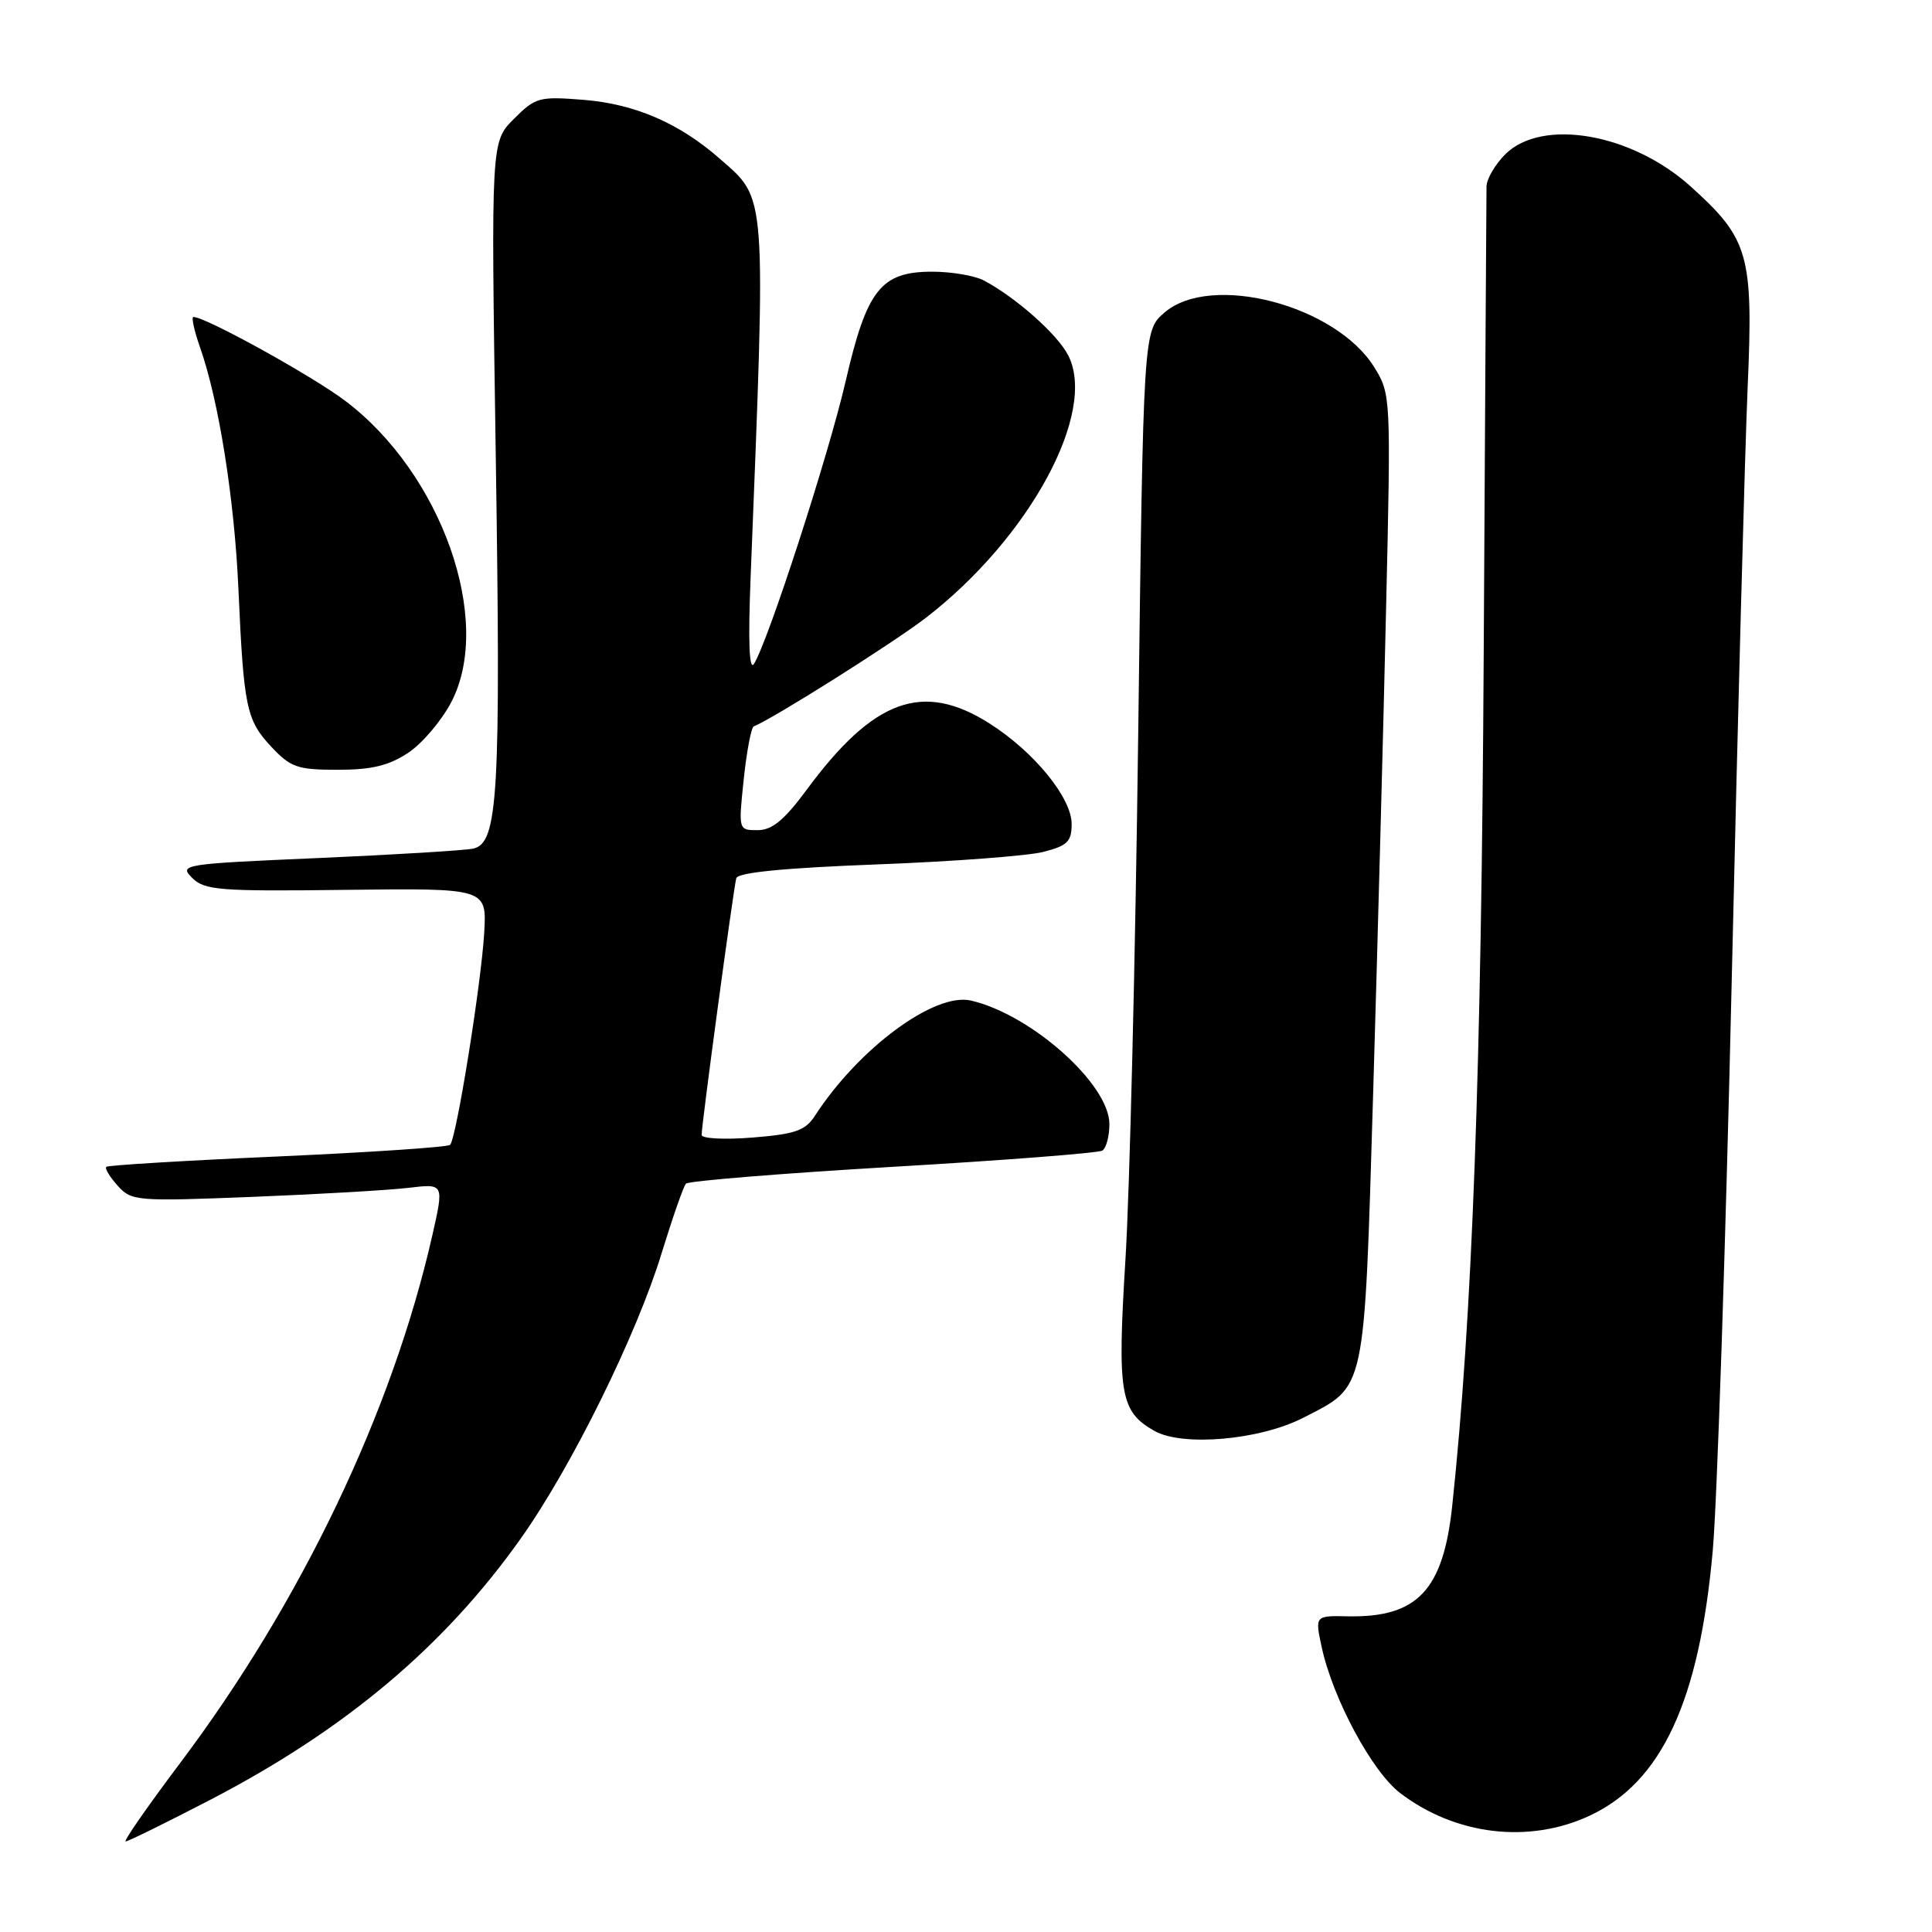 <?xml version="1.0" encoding="UTF-8" standalone="no"?>
<!DOCTYPE svg PUBLIC "-//W3C//DTD SVG 1.1//EN" "http://www.w3.org/Graphics/SVG/1.1/DTD/svg11.dtd" >
<svg xmlns="http://www.w3.org/2000/svg" xmlns:xlink="http://www.w3.org/1999/xlink" version="1.1" viewBox="0 0 256 256">
 <g >
 <path fill="currentColor"
d=" M 27.87 238.48 C 45.79 229.17 58.89 218.14 69.02 203.84 C 75.73 194.38 84.37 176.87 87.68 166.02 C 89.12 161.34 90.56 157.20 90.89 156.84 C 91.23 156.48 103.57 155.48 118.31 154.61 C 133.06 153.75 145.55 152.78 146.06 152.46 C 146.58 152.14 147.00 150.56 147.00 148.94 C 147.00 143.67 136.65 134.43 128.66 132.58 C 123.85 131.46 113.78 138.90 107.98 147.85 C 106.71 149.81 105.37 150.28 99.73 150.73 C 96.03 151.03 92.99 150.87 92.97 150.39 C 92.93 149.28 97.16 117.92 97.56 116.37 C 97.75 115.61 103.90 115.01 116.17 114.54 C 126.25 114.16 136.19 113.41 138.25 112.88 C 141.43 112.07 142.00 111.51 142.00 109.19 C 142.00 105.71 137.01 99.60 131.11 95.86 C 122.29 90.26 115.78 92.61 106.91 104.62 C 103.91 108.68 102.31 110.00 100.39 110.00 C 97.84 110.00 97.84 110.00 98.55 103.25 C 98.94 99.54 99.54 96.39 99.88 96.25 C 102.54 95.17 118.39 85.17 122.70 81.85 C 136.43 71.25 145.44 54.61 141.53 47.06 C 140.08 44.25 134.55 39.37 130.32 37.14 C 129.11 36.52 126.06 36.00 123.52 36.00 C 116.73 36.00 114.85 38.37 112.05 50.53 C 109.79 60.30 101.81 84.91 99.91 87.96 C 99.27 88.97 99.12 85.03 99.46 76.50 C 101.51 24.92 101.62 26.51 95.41 21.06 C 90.02 16.32 84.15 13.78 77.33 13.23 C 71.44 12.76 70.95 12.89 68.09 15.76 C 65.06 18.79 65.06 18.79 65.68 59.64 C 66.38 105.42 66.02 111.76 62.68 112.45 C 61.48 112.69 52.20 113.26 42.06 113.70 C 24.23 114.47 23.69 114.56 25.46 116.32 C 27.11 117.97 29.05 118.12 45.89 117.91 C 64.50 117.69 64.50 117.69 64.16 123.59 C 63.77 130.32 60.47 150.87 59.64 151.70 C 59.33 152.00 49.06 152.69 36.79 153.24 C 24.53 153.78 14.32 154.40 14.09 154.61 C 13.86 154.82 14.54 155.94 15.59 157.11 C 17.43 159.15 18.06 159.20 33.50 158.59 C 42.30 158.24 51.60 157.70 54.17 157.39 C 58.84 156.83 58.84 156.83 57.29 163.67 C 51.99 187.03 39.91 212.30 23.84 233.65 C 19.56 239.34 16.32 244.00 16.65 244.00 C 16.97 244.00 22.03 241.51 27.87 238.48 Z  M 210.63 240.59 C 220.18 236.14 225.17 225.40 226.95 205.46 C 227.53 198.88 228.66 164.93 229.46 130.00 C 230.26 95.08 231.21 59.70 231.57 51.39 C 232.34 33.73 231.75 31.66 223.98 24.67 C 216.17 17.65 204.30 15.61 199.45 20.45 C 198.10 21.80 196.99 23.72 196.97 24.70 C 196.95 25.69 196.79 53.50 196.60 86.50 C 196.30 141.69 195.09 174.49 192.43 199.50 C 191.24 210.72 187.82 214.35 178.60 214.17 C 174.23 214.08 174.23 214.08 175.14 218.29 C 176.62 225.10 181.81 234.76 185.53 237.59 C 192.85 243.18 202.58 244.34 210.63 240.59 Z  M 172.69 187.86 C 181.07 183.54 180.74 185.09 181.96 144.50 C 182.55 124.70 183.32 95.84 183.67 80.37 C 184.31 52.56 184.29 52.21 182.11 48.68 C 177.01 40.43 160.47 36.11 154.31 41.41 C 151.50 43.82 151.50 43.82 150.82 97.16 C 150.45 126.50 149.69 157.85 149.13 166.84 C 148.03 184.69 148.42 187.02 152.94 189.59 C 156.68 191.72 166.93 190.82 172.69 187.86 Z  M 54.10 99.74 C 55.97 98.50 58.54 95.46 59.82 92.99 C 65.40 82.20 58.50 62.70 45.70 53.08 C 41.24 49.73 27.24 42.00 25.63 42.00 C 25.33 42.00 25.73 43.82 26.51 46.04 C 28.98 53.04 31.06 66.10 31.59 78.00 C 32.29 93.73 32.64 95.41 35.93 98.93 C 38.51 101.69 39.40 102.00 44.75 102.00 C 49.26 102.00 51.53 101.45 54.10 99.74 Z "/>
</g>
</svg>